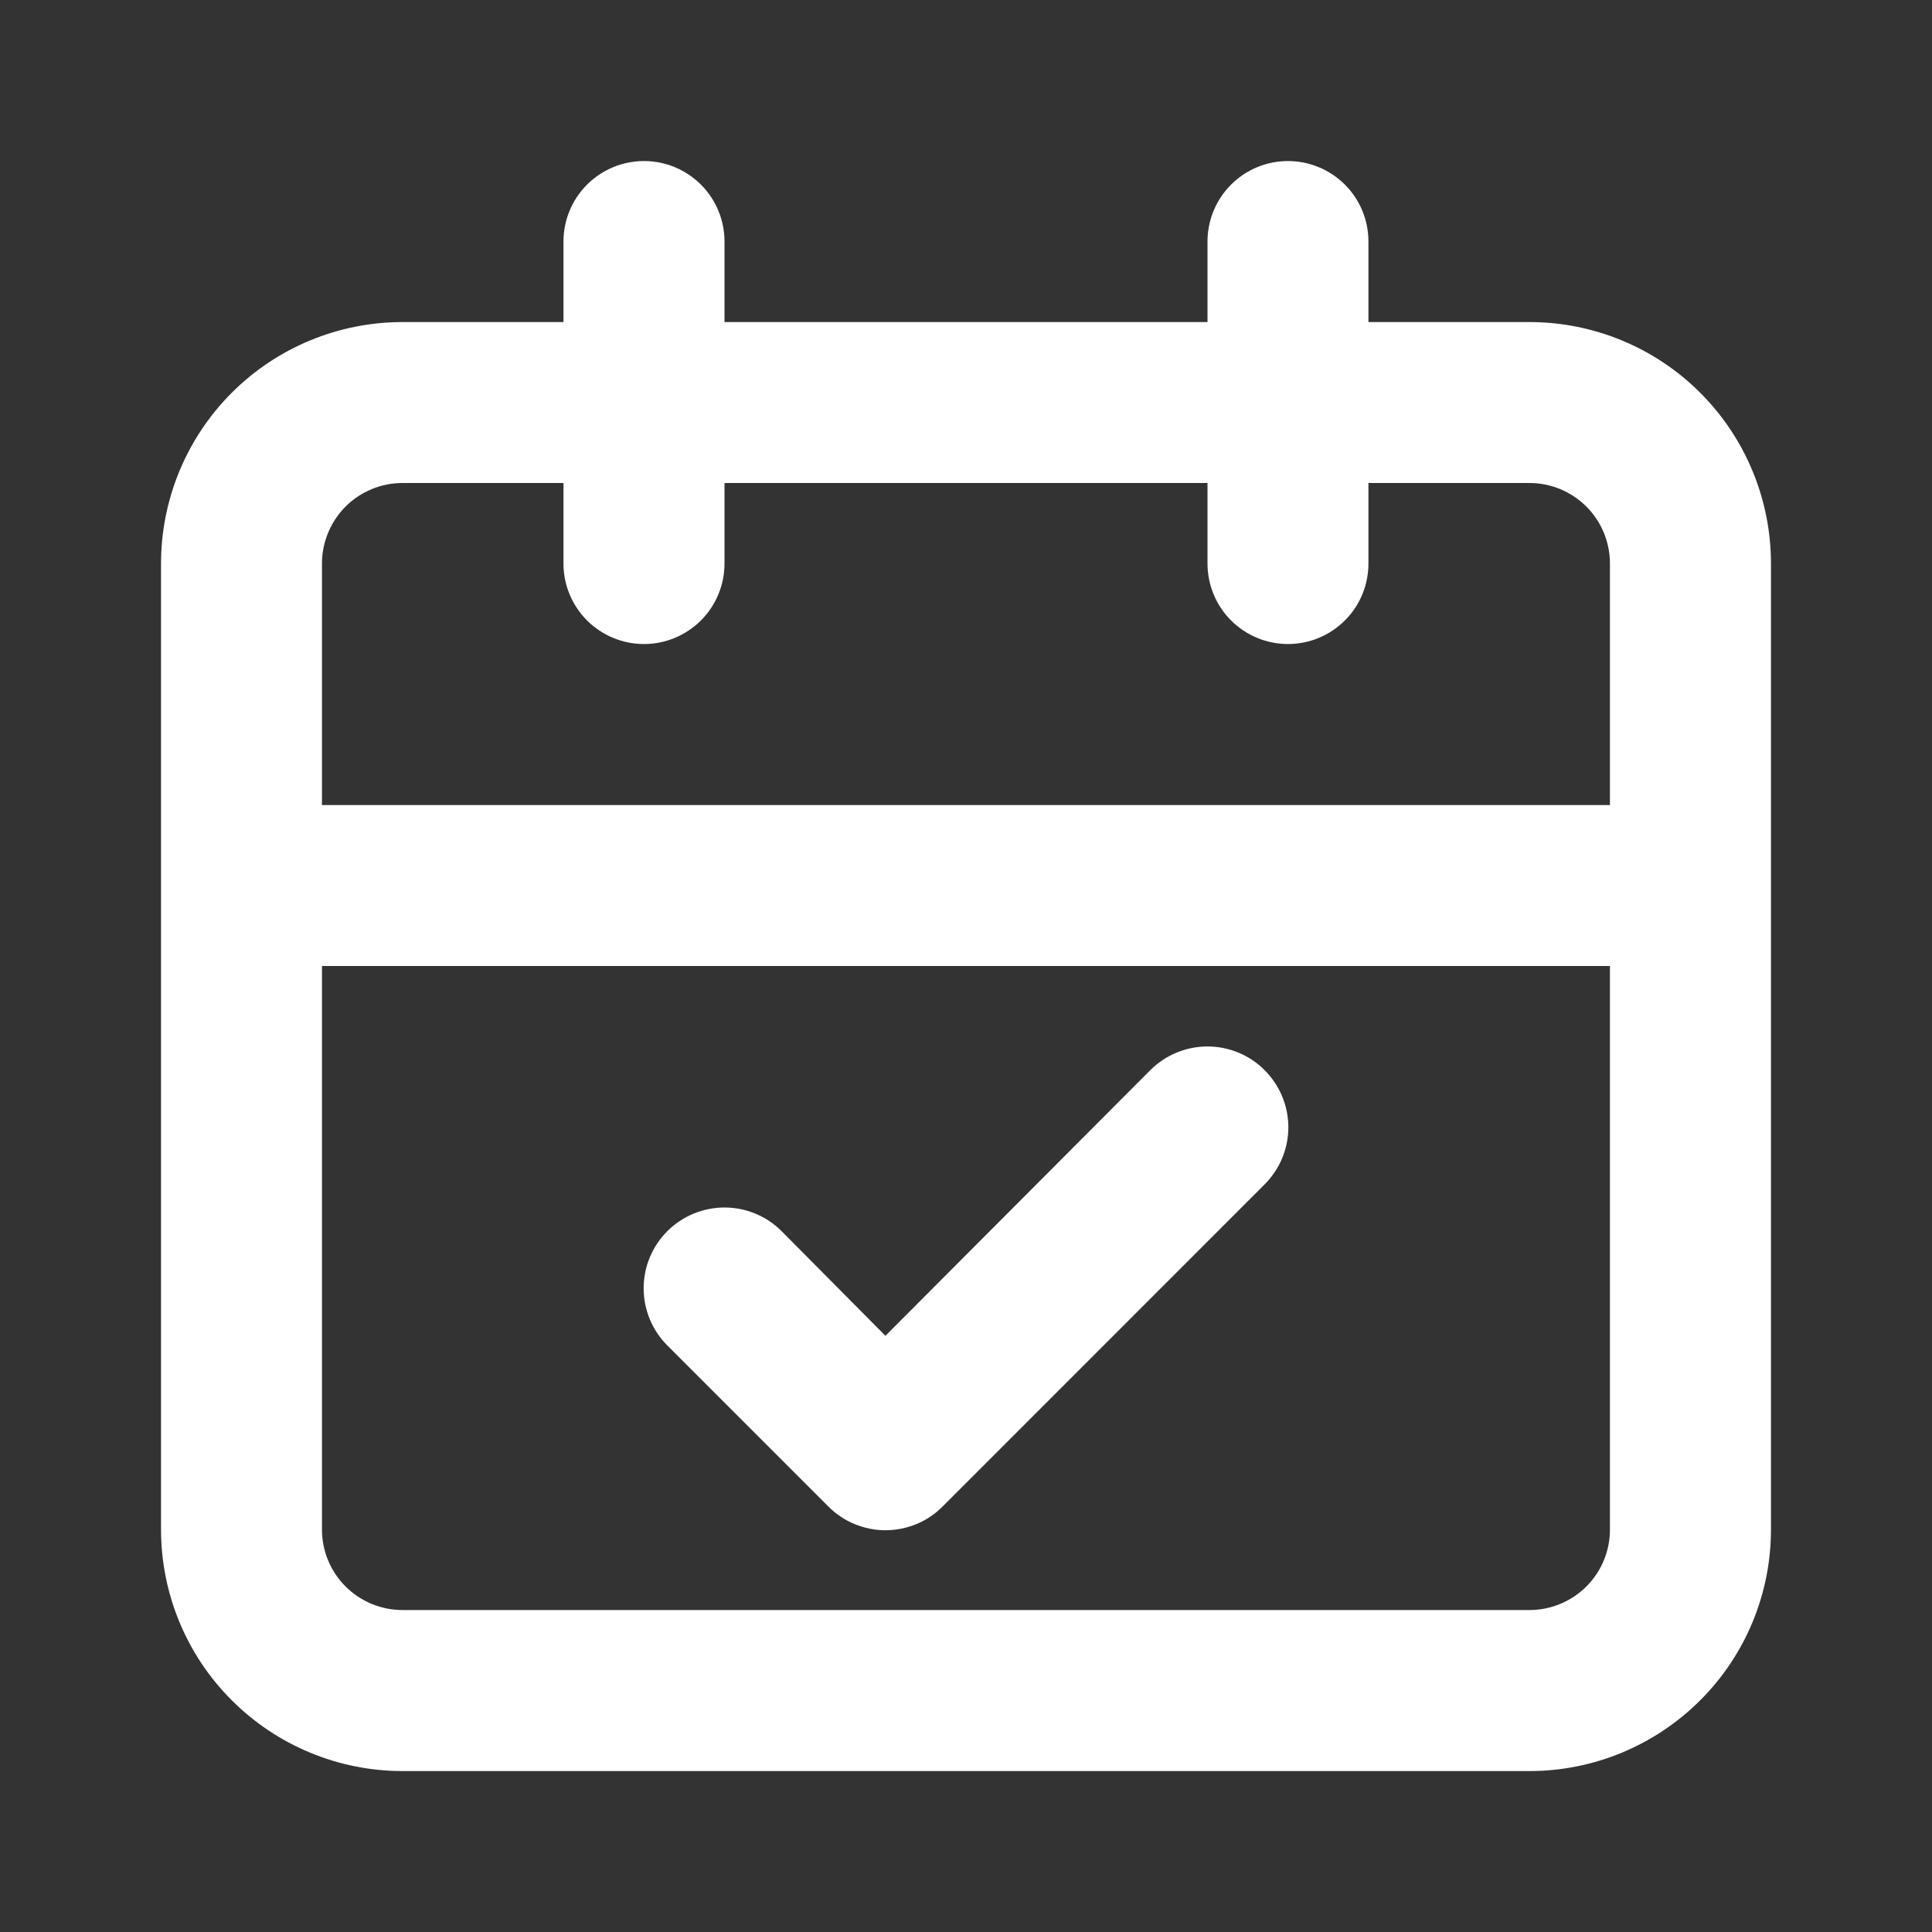 <svg width="20" height="20" viewBox="0 0 20 20" fill="none" xmlns="http://www.w3.org/2000/svg">
<rect x="0" y="0" width="20" height="20" fill="#333333" stroke="none"/>
<path d="M15.833 3.334H14.166V2.5C14.166 2.279 14.079 2.067 13.922 1.911C13.766 1.755 13.554 1.667 13.333 1.667C13.112 1.667 12.9 1.755 12.744 1.911C12.588 2.067 12.5 2.279 12.5 2.5V3.334H7.5V2.5C7.5 2.279 7.412 2.067 7.256 1.911C7.099 1.755 6.888 1.667 6.667 1.667C6.445 1.667 6.234 1.755 6.077 1.911C5.921 2.067 5.833 2.279 5.833 2.5V3.334H4.167C3.503 3.334 2.868 3.597 2.399 4.066C1.93 4.535 1.667 5.171 1.667 5.834V15.834C1.667 16.497 1.93 17.133 2.399 17.601C2.868 18.07 3.503 18.334 4.167 18.334H15.833C16.496 18.334 17.132 18.07 17.601 17.601C18.07 17.133 18.333 16.497 18.333 15.834V5.834C18.333 5.171 18.07 4.535 17.601 4.066C17.132 3.597 16.496 3.334 15.833 3.334ZM16.666 15.834C16.666 16.055 16.579 16.267 16.422 16.423C16.266 16.579 16.054 16.667 15.833 16.667H4.167C3.945 16.667 3.734 16.579 3.577 16.423C3.421 16.267 3.333 16.055 3.333 15.834V10H16.666V15.834ZM16.666 8.334H3.333V5.834C3.333 5.613 3.421 5.401 3.577 5.244C3.734 5.088 3.945 5 4.167 5H5.833V5.834C5.833 6.055 5.921 6.267 6.077 6.423C6.234 6.579 6.445 6.667 6.667 6.667C6.888 6.667 7.099 6.579 7.256 6.423C7.412 6.267 7.5 6.055 7.5 5.834V5H12.5V5.834C12.5 6.055 12.588 6.267 12.744 6.423C12.9 6.579 13.112 6.667 13.333 6.667C13.554 6.667 13.766 6.579 13.922 6.423C14.079 6.267 14.166 6.055 14.166 5.834V5H15.833C16.054 5 16.266 5.088 16.422 5.244C16.579 5.401 16.666 5.613 16.666 5.834V8.334Z" fill="white"/>
<path d="M9.166 13.828L11.908 11.078C12.065 10.921 12.278 10.833 12.5 10.833C12.722 10.833 12.935 10.921 13.091 11.078C13.248 11.235 13.337 11.448 13.337 11.67C13.337 11.892 13.248 12.104 13.091 12.261L9.758 15.595C9.681 15.673 9.589 15.735 9.487 15.777C9.385 15.819 9.277 15.841 9.166 15.841C9.056 15.841 8.948 15.819 8.846 15.777C8.744 15.735 8.652 15.673 8.575 15.595L6.908 13.928C6.751 13.771 6.663 13.558 6.663 13.336C6.663 13.114 6.751 12.902 6.908 12.745C7.065 12.588 7.278 12.5 7.5 12.5C7.722 12.5 7.935 12.588 8.091 12.745L9.166 13.828Z" fill="white"/>
</svg>
